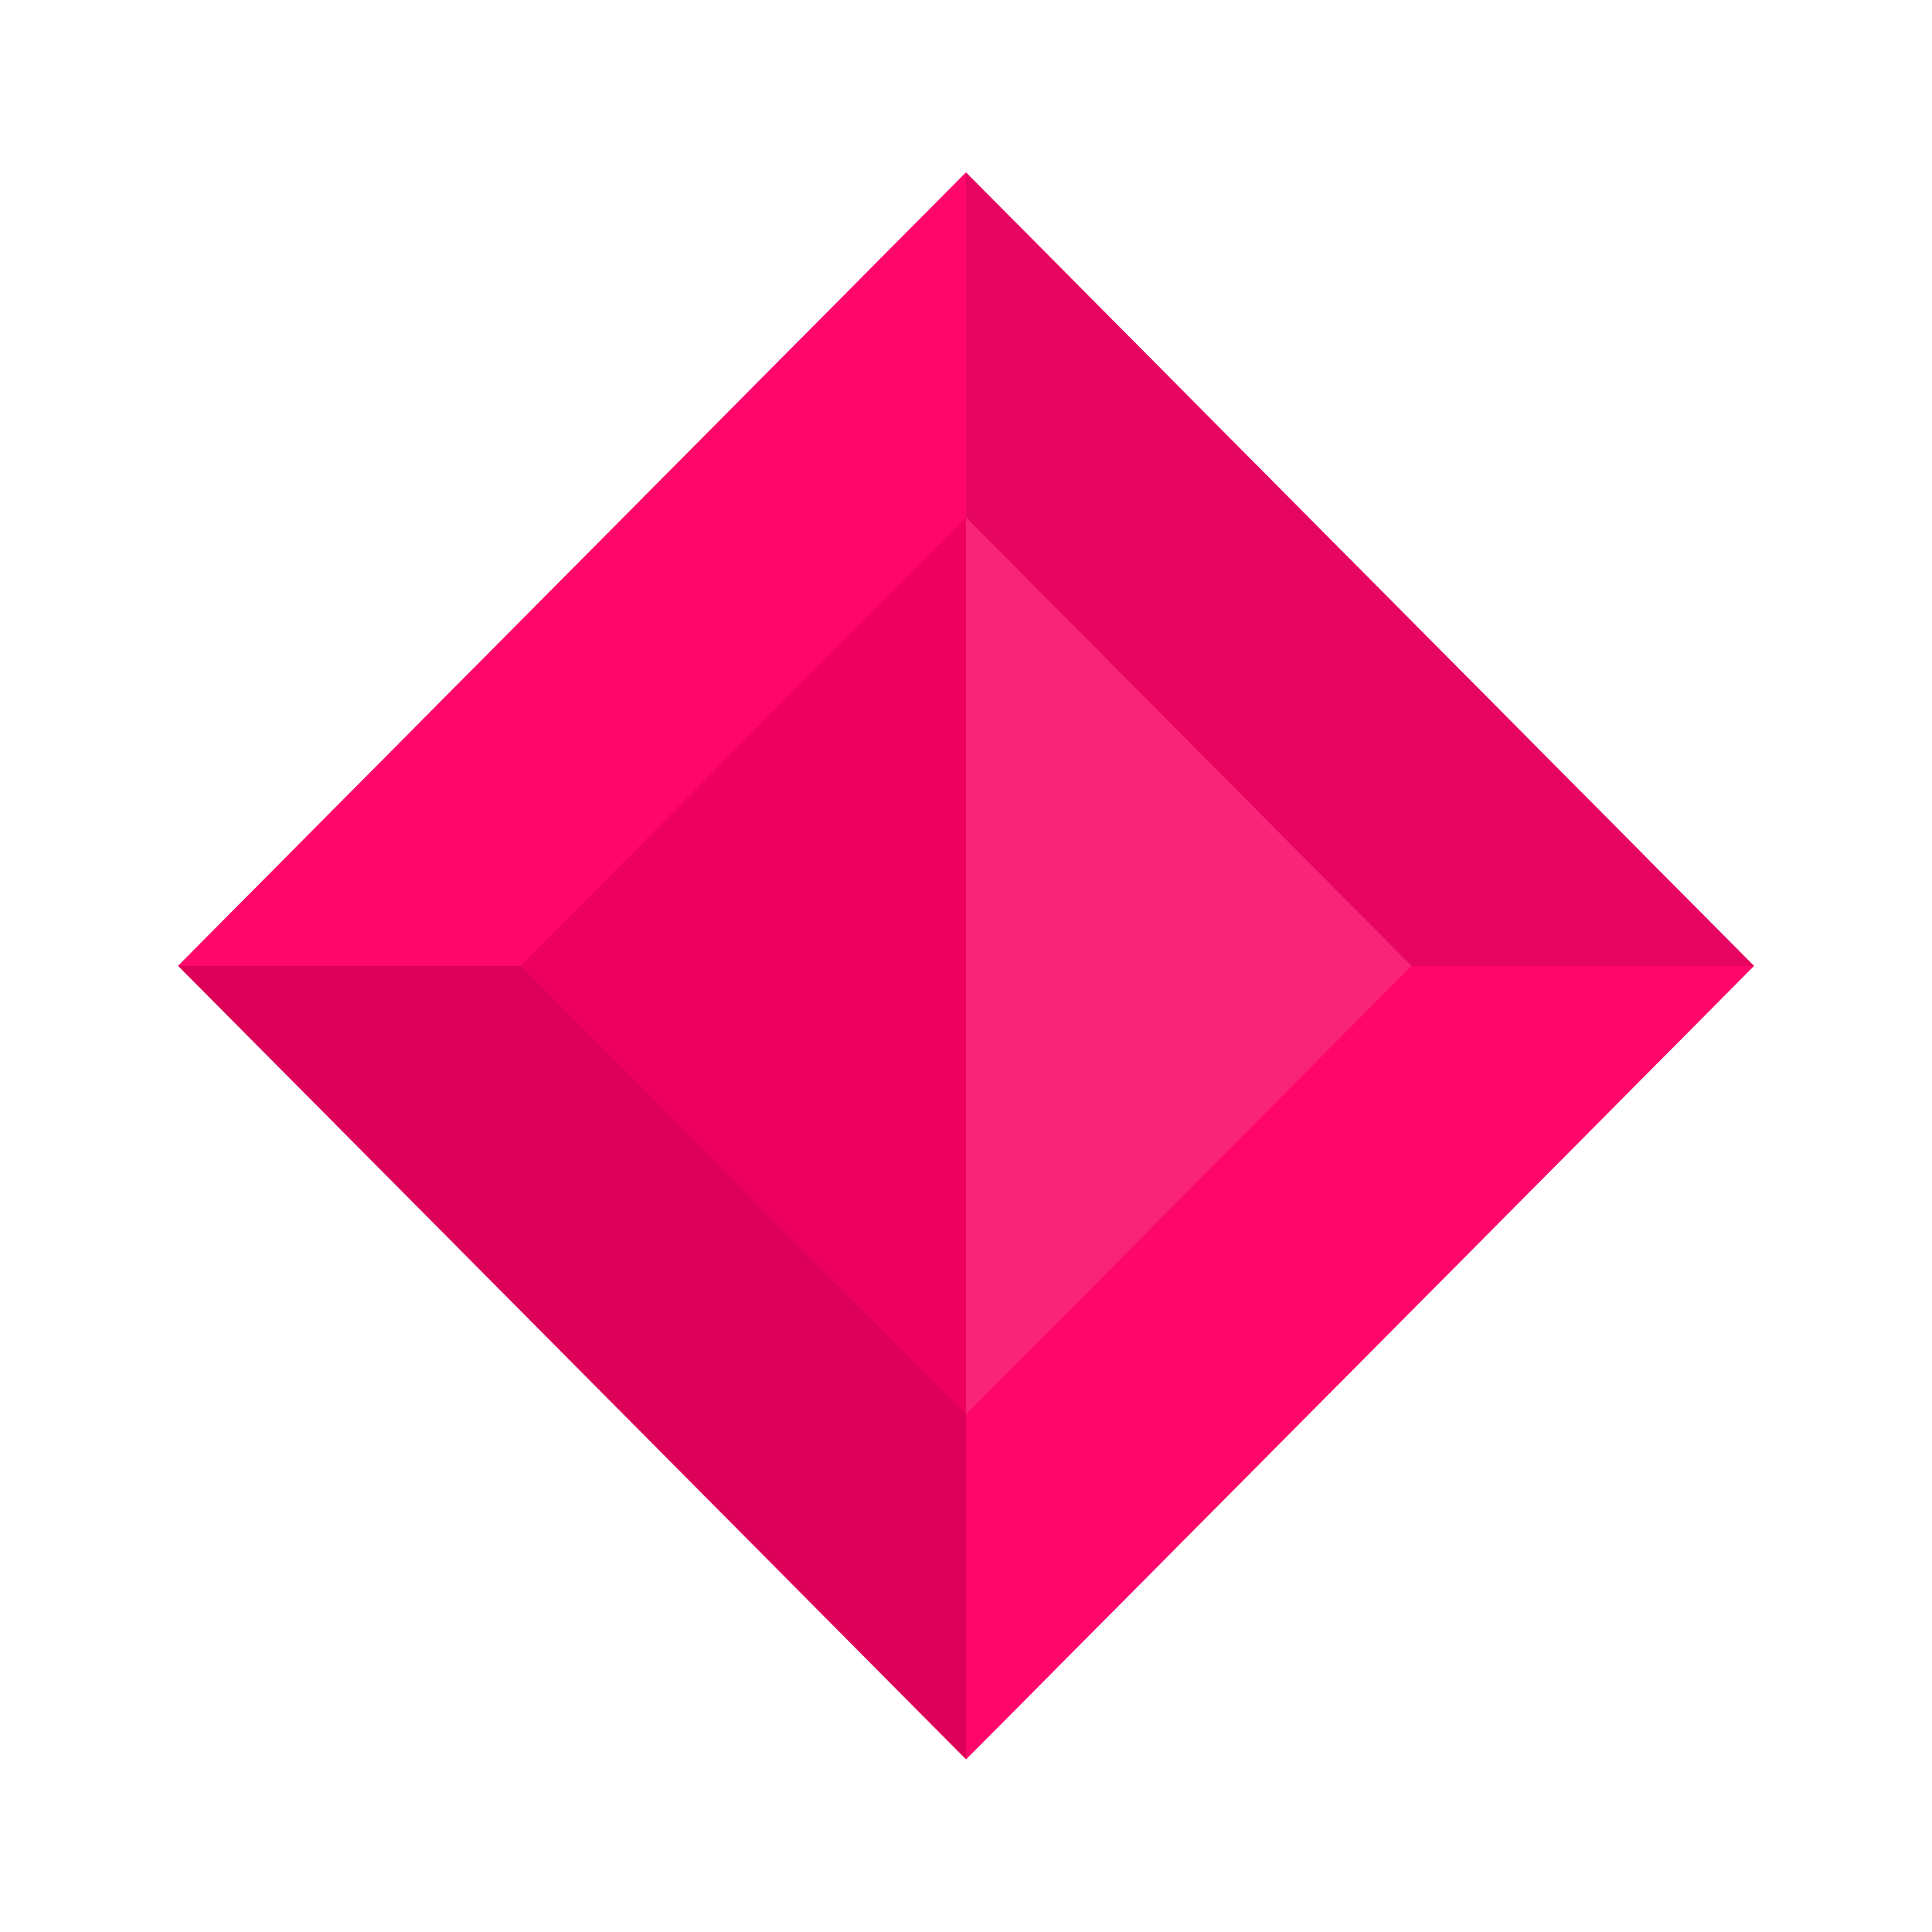 <?xml version="1.0" encoding="UTF-8" standalone="no"?>
<!-- Created with Inkscape (http://www.inkscape.org/) -->

<svg
   xmlns:dc="http://purl.org/dc/elements/1.1/"
   xmlns:cc="http://creativecommons.org/ns#"
   xmlns:rdf="http://www.w3.org/1999/02/22-rdf-syntax-ns#"
   xmlns:svg="http://www.w3.org/2000/svg"
   xmlns="http://www.w3.org/2000/svg"
   xmlns:sodipodi="http://sodipodi.sourceforge.net/DTD/sodipodi-0.dtd"
   xmlns:inkscape="http://www.inkscape.org/namespaces/inkscape"
   width="256"
   height="256"
   viewBox="0 0 67.733 67.733"
   version="1.1"
   id="svg910"
   inkscape:version="0.92.4 (5da689c313, 2019-01-14)"
   sodipodi:docname="ruby.svg">
  <defs
     id="defs904" />
  <sodipodi:namedview
     id="base"
     pagecolor="#ffffff"
     bordercolor="#666666"
     borderopacity="1.0"
     inkscape:pageopacity="0.0"
     inkscape:pageshadow="2"
     inkscape:zoom="1.979899"
     inkscape:cx="129.36833"
     inkscape:cy="121.47423"
     inkscape:document-units="mm"
     inkscape:current-layer="layer1"
     showgrid="false"
     units="px"
     inkscape:pagecheckerboard="false"
     showborder="true"
     borderlayer="false"
     inkscape:showpageshadow="false"
     inkscape:window-width="1366"
     inkscape:window-height="769"
     inkscape:window-x="180"
     inkscape:window-y="171"
     inkscape:window-maximized="0"
     inkscape:snap-global="false" />
  <g
     inkscape:label="Layer 1"
     inkscape:groupmode="layer"
     id="layer1"
     transform="translate(0,-229.267)">
    <g
       id="g1628"
       transform="matrix(1,0,0,1.007,-10.968,-1.835)">
      <rect
         transform="rotate(45)"
         y="134.822"
         x="198.227"
         height="39.064"
         width="39.064"
         id="rect1374"
         style="opacity:1;fill:#dc0059;fill-opacity:1;stroke:none;stroke-width:0.787;stroke-linecap:butt;stroke-linejoin:miter;stroke-miterlimit:4;stroke-dasharray:none;stroke-opacity:1;paint-order:markers stroke fill" />
      <path
         inkscape:connector-curvature="0"
         id="path1380"
         d="M 72.457,263.124 H 60.295 l -15.461,15.461 v 12.161 z"
         style="opacity:1;vector-effect:none;fill:#ff066b;fill-opacity:1;stroke:none;stroke-width:4.68;stroke-linecap:butt;stroke-linejoin:miter;stroke-miterlimit:4;stroke-dasharray:none;stroke-dashoffset:0;stroke-opacity:1" />
      <path
         inkscape:connector-curvature="0"
         id="path1382"
         d="m 72.457,263.124 -27.622,-27.622 v 12.161 l 15.461,15.461 z"
         style="opacity:1;vector-effect:none;fill:#e60560;fill-opacity:1;stroke:none;stroke-width:4.68;stroke-linecap:butt;stroke-linejoin:miter;stroke-miterlimit:4;stroke-dasharray:none;stroke-dashoffset:0;stroke-opacity:1" />
      <path
         inkscape:connector-curvature="0"
         id="path1384"
         d="m 44.834,235.501 v 12.161 L 29.374,263.124 H 17.212 Z"
         style="opacity:1;vector-effect:none;fill:#ff066b;fill-opacity:1;stroke:none;stroke-width:4.68;stroke-linecap:butt;stroke-linejoin:miter;stroke-miterlimit:4;stroke-dasharray:none;stroke-dashoffset:0;stroke-opacity:1" />
      <rect
         transform="rotate(45)"
         style="opacity:1;fill:#ee005f;fill-opacity:1;stroke:none;stroke-width:0.445;stroke-linecap:butt;stroke-linejoin:miter;stroke-miterlimit:4;stroke-dasharray:none;stroke-opacity:1;paint-order:markers stroke fill"
         id="rect1376-0"
         width="22.089"
         height="22.089"
         x="206.715"
         y="143.309" />
      <path
         inkscape:connector-curvature="0"
         id="path1378-1"
         d="m 44.834,247.505 v 31.238 L 60.453,263.124 Z"
         style="opacity:1;vector-effect:none;fill:#fd2f7e;fill-opacity:0.784;stroke:none;stroke-width:4.728;stroke-linecap:butt;stroke-linejoin:miter;stroke-miterlimit:4;stroke-dasharray:none;stroke-dashoffset:0;stroke-opacity:1" />
    </g>
  </g>
</svg>
